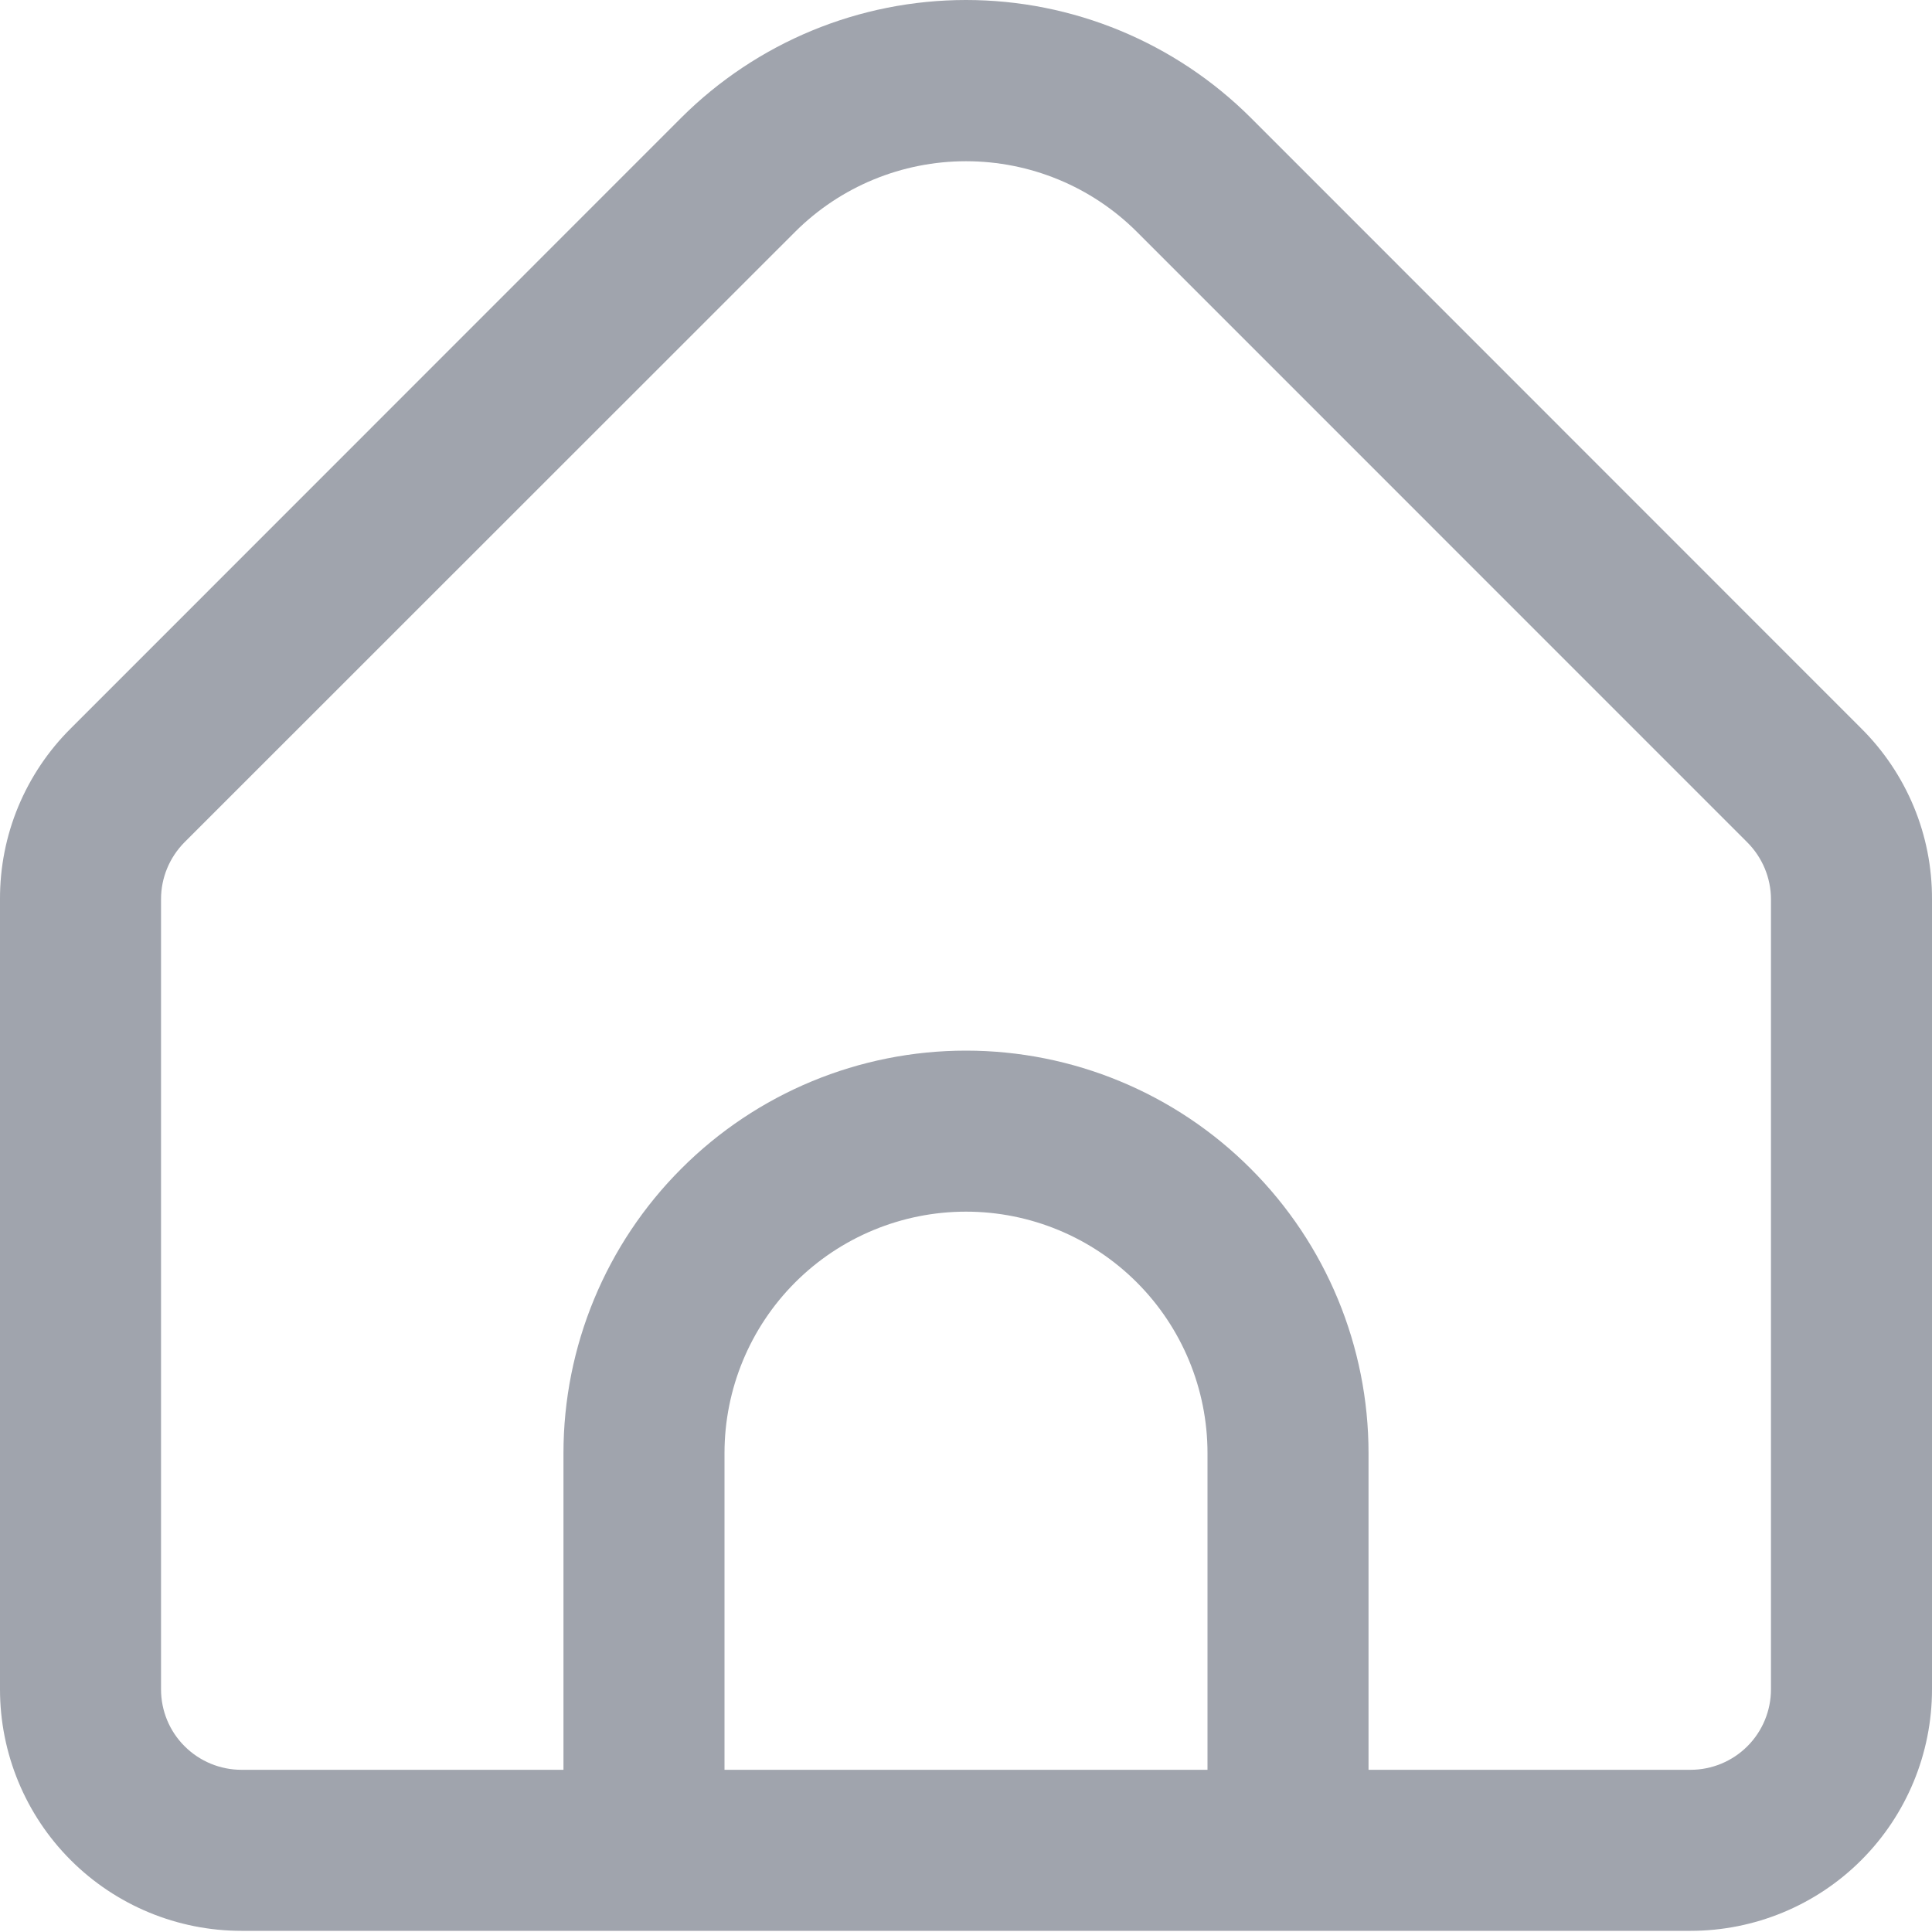 <svg width="20" height="20" viewBox="0 0 20 20" fill="none" xmlns="http://www.w3.org/2000/svg">
<g id="Home">
<path id="Vector" d="M19.267 7.54L12.947 1.218C12.164 0.438 11.105 0 10 0C8.895 0 7.836 0.438 7.053 1.218L0.733 7.54C0.5 7.771 0.315 8.047 0.189 8.35C0.063 8.653 -0.001 8.979 1.00662e-05 9.307V17.488C1.00662e-05 18.151 0.263 18.787 0.732 19.256C1.201 19.725 1.837 19.988 2.5 19.988H17.5C18.163 19.988 18.799 19.725 19.268 19.256C19.737 18.787 20 18.151 20 17.488V9.307C20.001 8.979 19.937 8.653 19.811 8.35C19.685 8.047 19.5 7.771 19.267 7.54ZM12.5 18.321H7.5V15.043C7.5 14.38 7.763 13.744 8.232 13.275C8.701 12.806 9.337 12.543 10 12.543C10.663 12.543 11.299 12.806 11.768 13.275C12.237 13.744 12.5 14.38 12.5 15.043V18.321ZM18.333 17.488C18.333 17.709 18.245 17.921 18.089 18.077C17.933 18.233 17.721 18.321 17.5 18.321H14.167V15.043C14.167 13.938 13.728 12.878 12.946 12.097C12.165 11.315 11.105 10.876 10 10.876C8.895 10.876 7.835 11.315 7.054 12.097C6.272 12.878 5.833 13.938 5.833 15.043V18.321H2.5C2.279 18.321 2.067 18.233 1.911 18.077C1.754 17.921 1.667 17.709 1.667 17.488V9.307C1.667 9.086 1.755 8.875 1.911 8.718L8.232 2.399C8.701 1.931 9.337 1.669 10 1.669C10.663 1.669 11.299 1.931 11.768 2.399L18.089 8.721C18.244 8.877 18.332 9.087 18.333 9.307V17.488Z" fill="#A0A4AD"/>
</g>
</svg>
